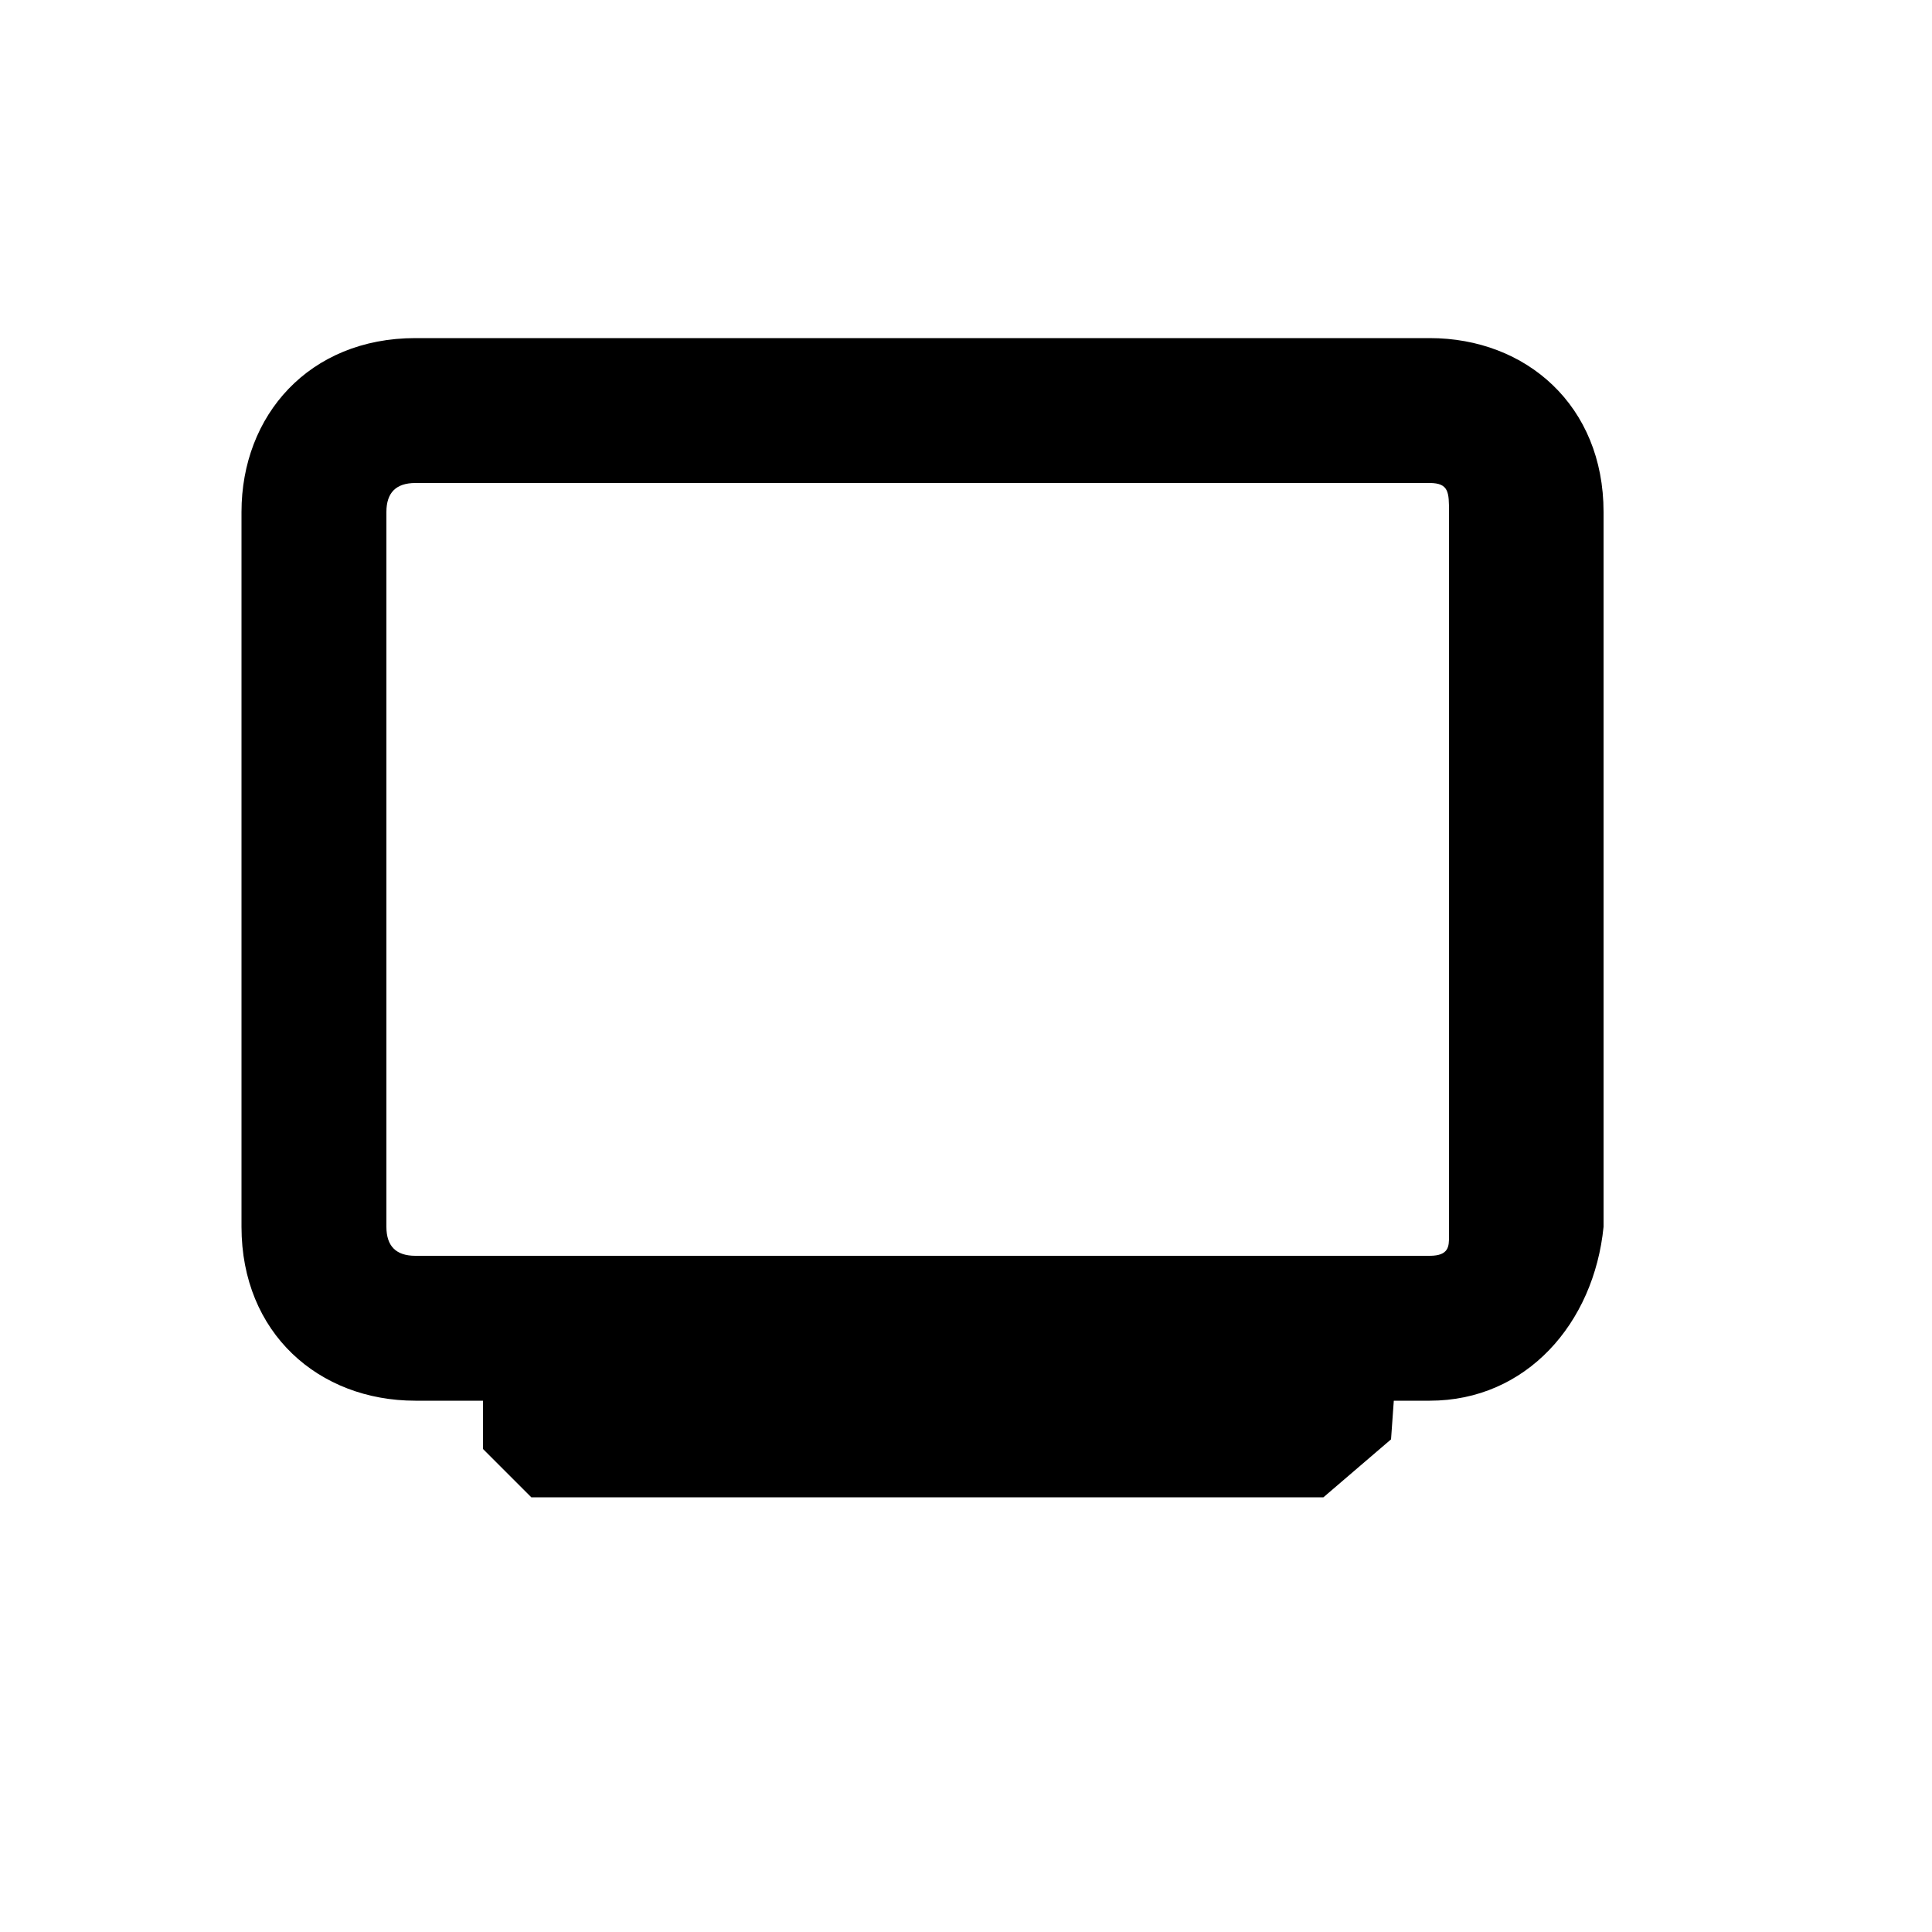 <svg xmlns="http://www.w3.org/2000/svg" viewBox="0 0 20 20"><g id="Mobile"><g id="Mobile---Filter---all-filters" transform="translate(-190 -397)"><g id="Collaboration-facilities" transform="translate(10 364)"><g id="filter-smartboard" transform="translate(169 24)"><g id="smartboard"><path class="st0" d="M14.8 14.5H4.3c-1 0-1.8-.7-1.8-1.8V5.3c0-1 .7-1.8 1.8-1.8h10.5c1 0 1.8.7 1.8 1.8v7.4c-.1 1-.8 1.8-1.8 1.8zM4.3 5c-.2 0-.3.1-.3.3v7.4c0 .2.1.3.3.3h10.5c.2 0 .2-.1.2-.2V5.3c0-.2 0-.3-.2-.3H4.3z" transform="translate(11 9)"/><path class="st0" d="M13.7 15.5H5.5L5 15v-1.5l.5-.5H14l.5.5-.1 1.4z" transform="translate(11 9)"/></g></g></g></g></g></svg>
